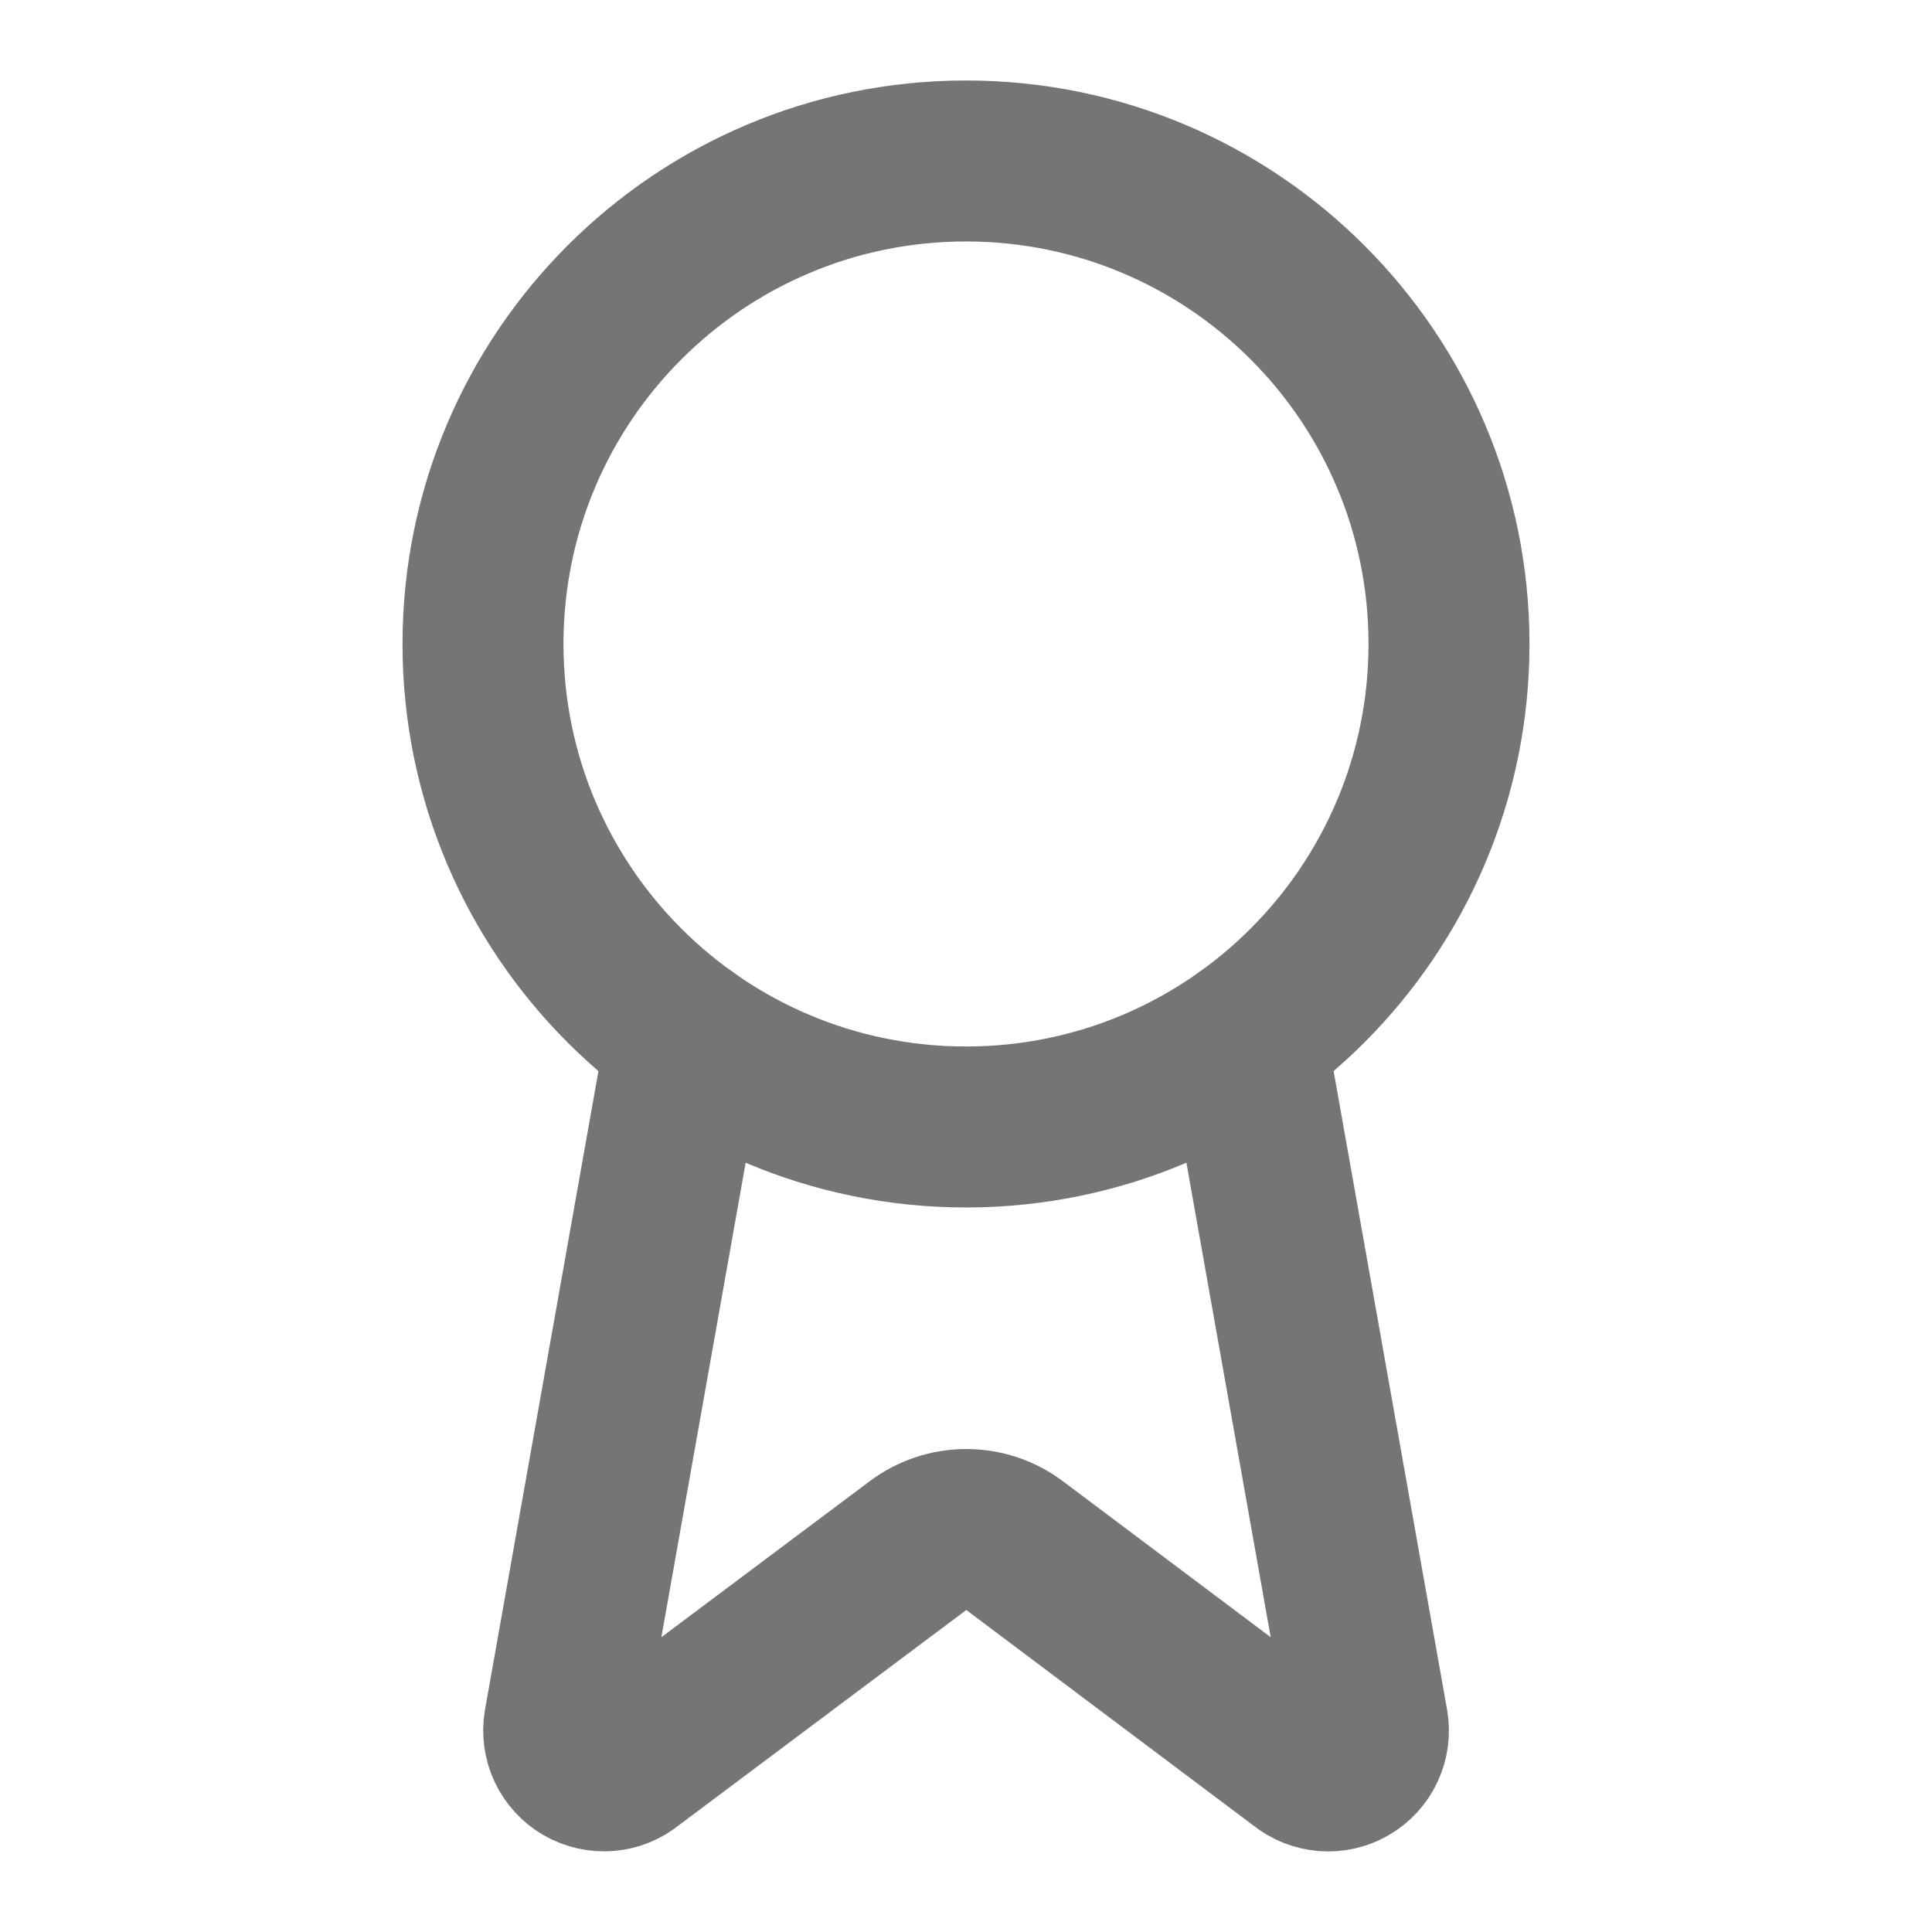 <svg width="28" height="28" viewBox="0 0 28 28" fill="none" xmlns="http://www.w3.org/2000/svg">
<path d="M18.057 15.038L19.824 24.985C19.844 25.102 19.828 25.223 19.777 25.33C19.727 25.438 19.645 25.527 19.542 25.587C19.439 25.647 19.32 25.674 19.202 25.664C19.084 25.654 18.971 25.609 18.879 25.534L14.703 22.399C14.501 22.248 14.256 22.167 14.004 22.167C13.753 22.167 13.508 22.248 13.306 22.399L9.122 25.532C9.031 25.608 8.918 25.653 8.8 25.663C8.682 25.672 8.563 25.645 8.46 25.586C8.358 25.527 8.276 25.437 8.225 25.33C8.175 25.223 8.158 25.102 8.177 24.985L9.944 15.038" stroke="#757575" stroke-width="2.333" stroke-linecap="round" stroke-linejoin="round"/>
<path d="M14 16.333C17.866 16.333 21 13.199 21 9.333C21 5.467 17.866 2.333 14 2.333C10.134 2.333 7 5.467 7 9.333C7 13.199 10.134 16.333 14 16.333Z" stroke="#757575" stroke-width="2.333" stroke-linecap="round" stroke-linejoin="round"/>
</svg>

